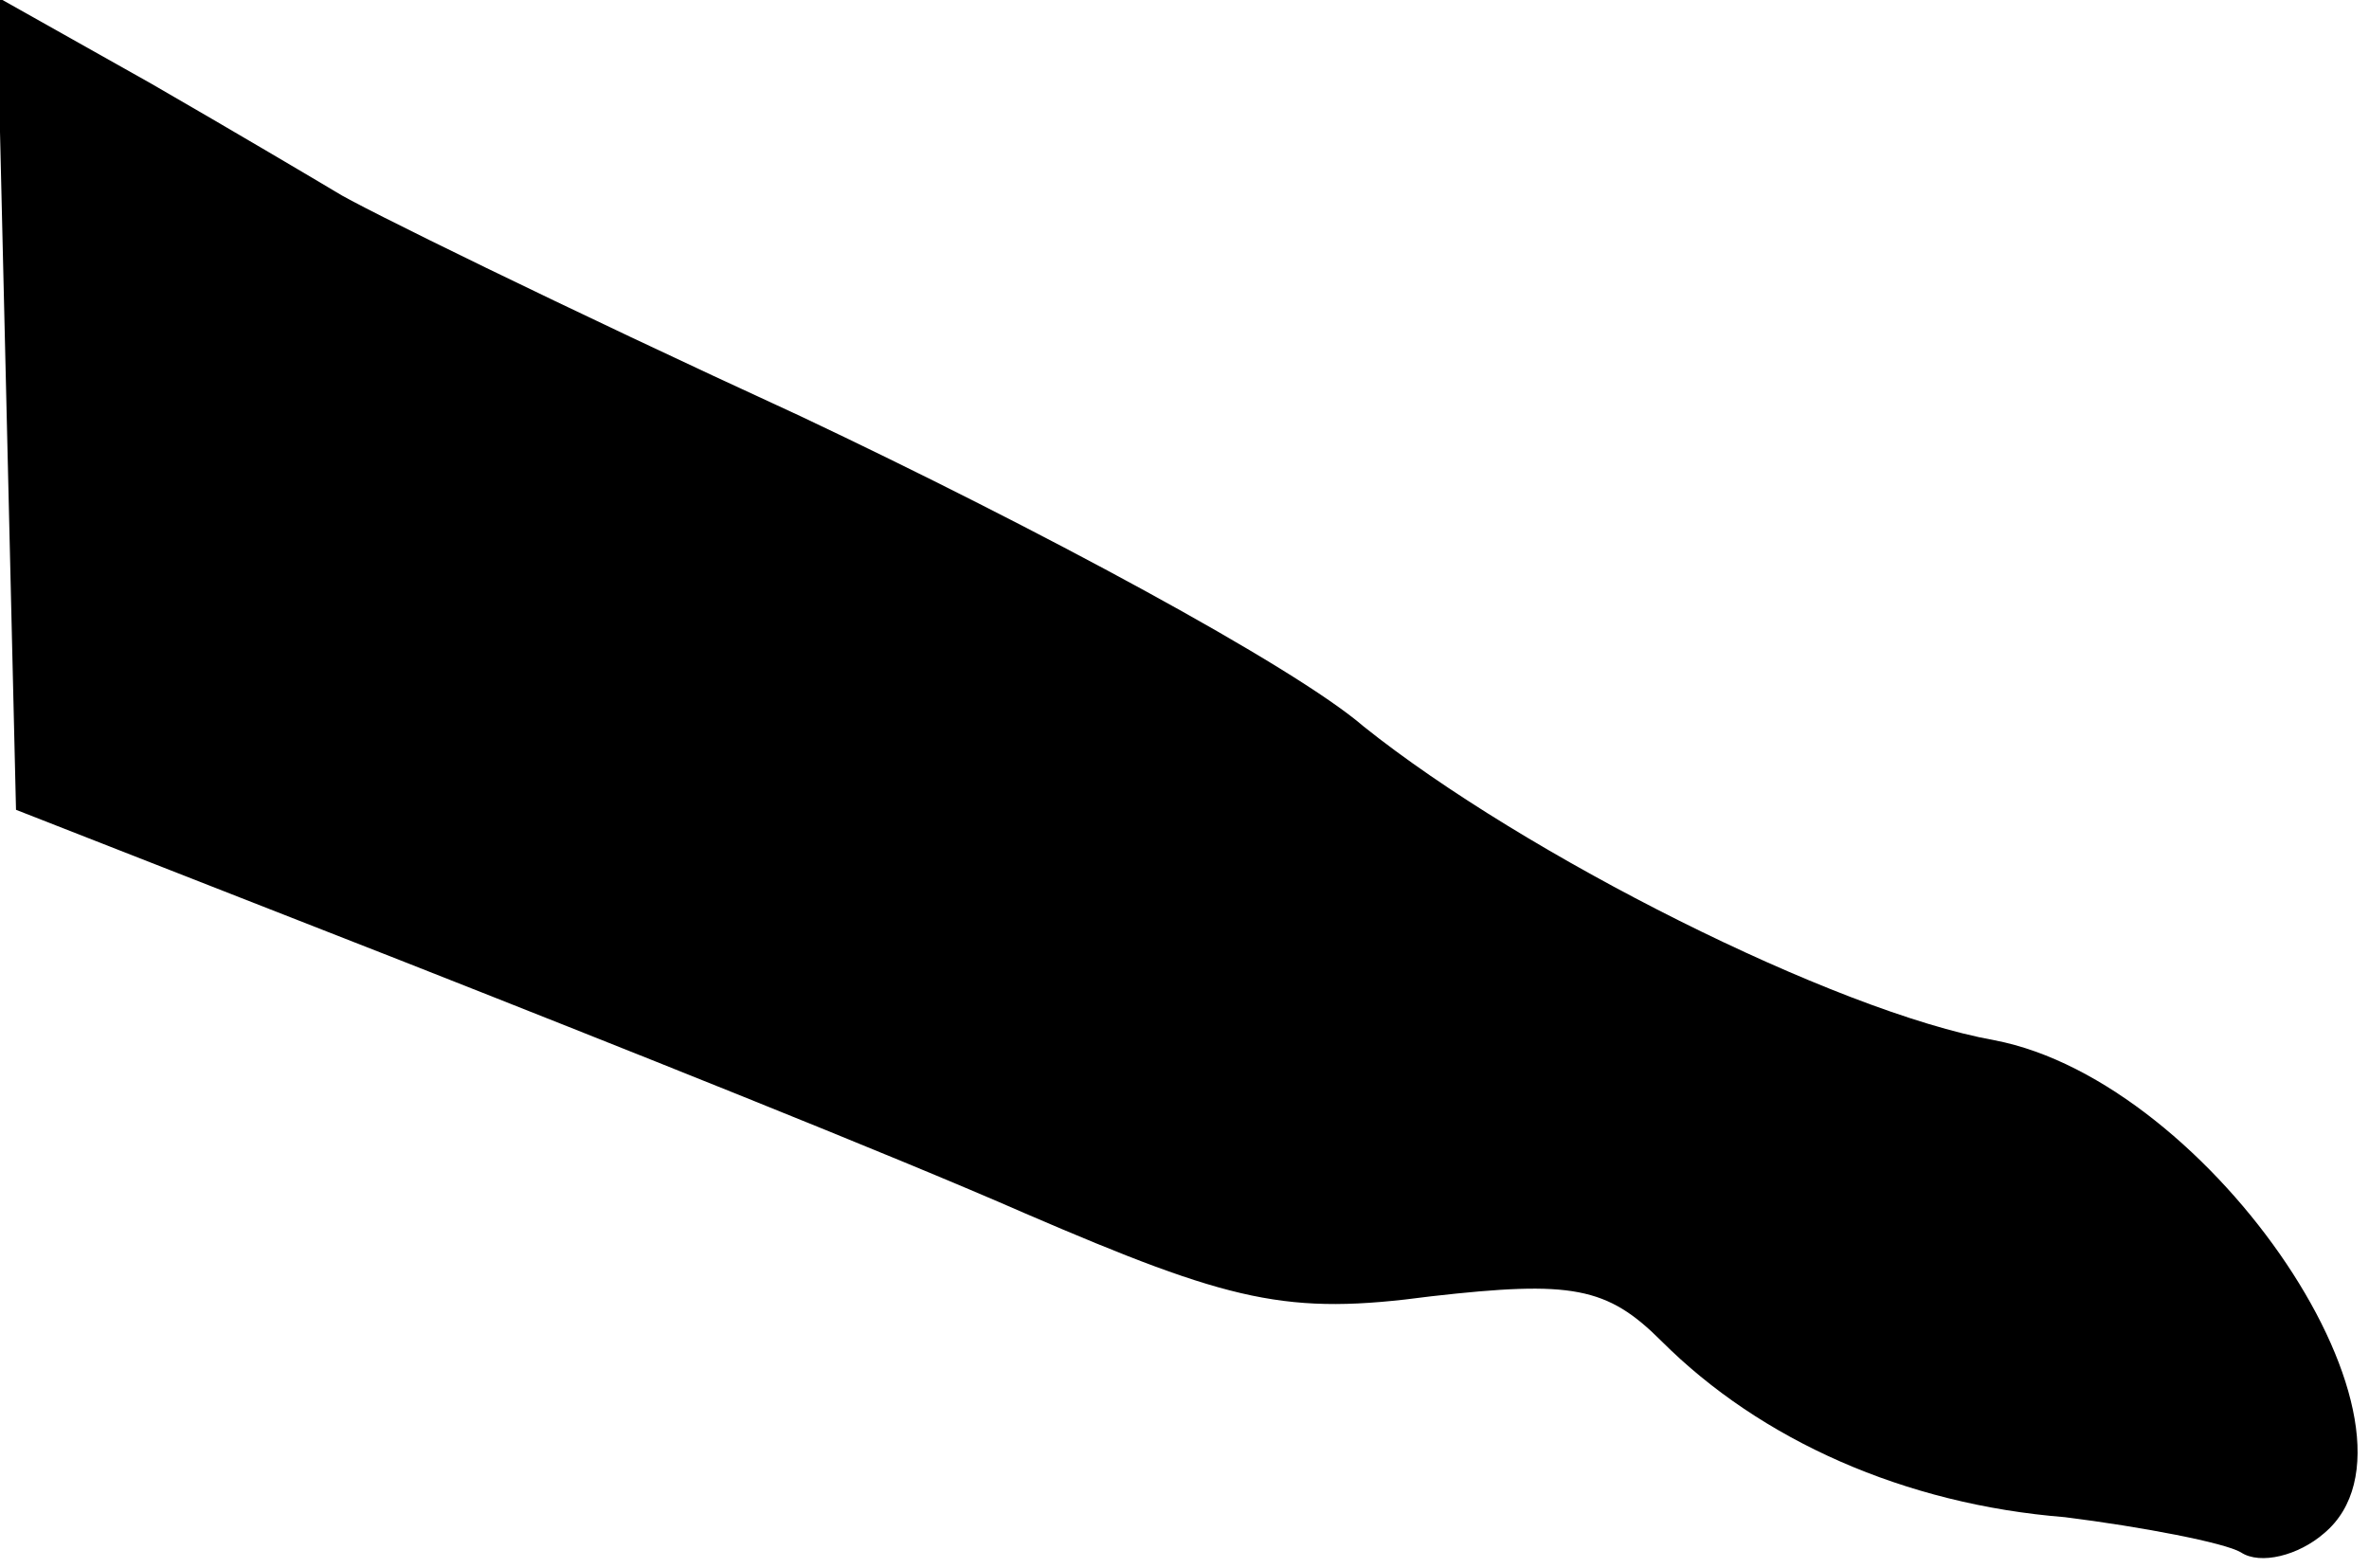<?xml version="1.0" standalone="no"?>
<!DOCTYPE svg PUBLIC "-//W3C//DTD SVG 20010904//EN"
 "http://www.w3.org/TR/2001/REC-SVG-20010904/DTD/svg10.dtd">
<svg version="1.0" xmlns="http://www.w3.org/2000/svg"
 width="74pt" height="49pt" viewBox="0 0 74 49"
 preserveAspectRatio="xMidYMid meet">
<g transform="translate(0,49) scale(0.1,-0.1)"
fill="#000000" stroke="none">
<path fill="#000000" stroke="none" d="M2 364 l3 -127 120 -47 c66 -26 154
-61 195 -79 65 -28 82 -32 127 -26 44 5 55 3 72 -14 31 -31 76 -51 126 -55 24
-3 50 -8 55 -11 6 -4 18 -1 26 6 38 32 -35 141 -103 154 -50 9 -147 58 -197
98 -22 19 -102 62 -176 97 -74 34 -139 66 -145 70 -5 3 -32 19 -58 34 l-48 27
3 -127z"/>
</g>
</svg>
